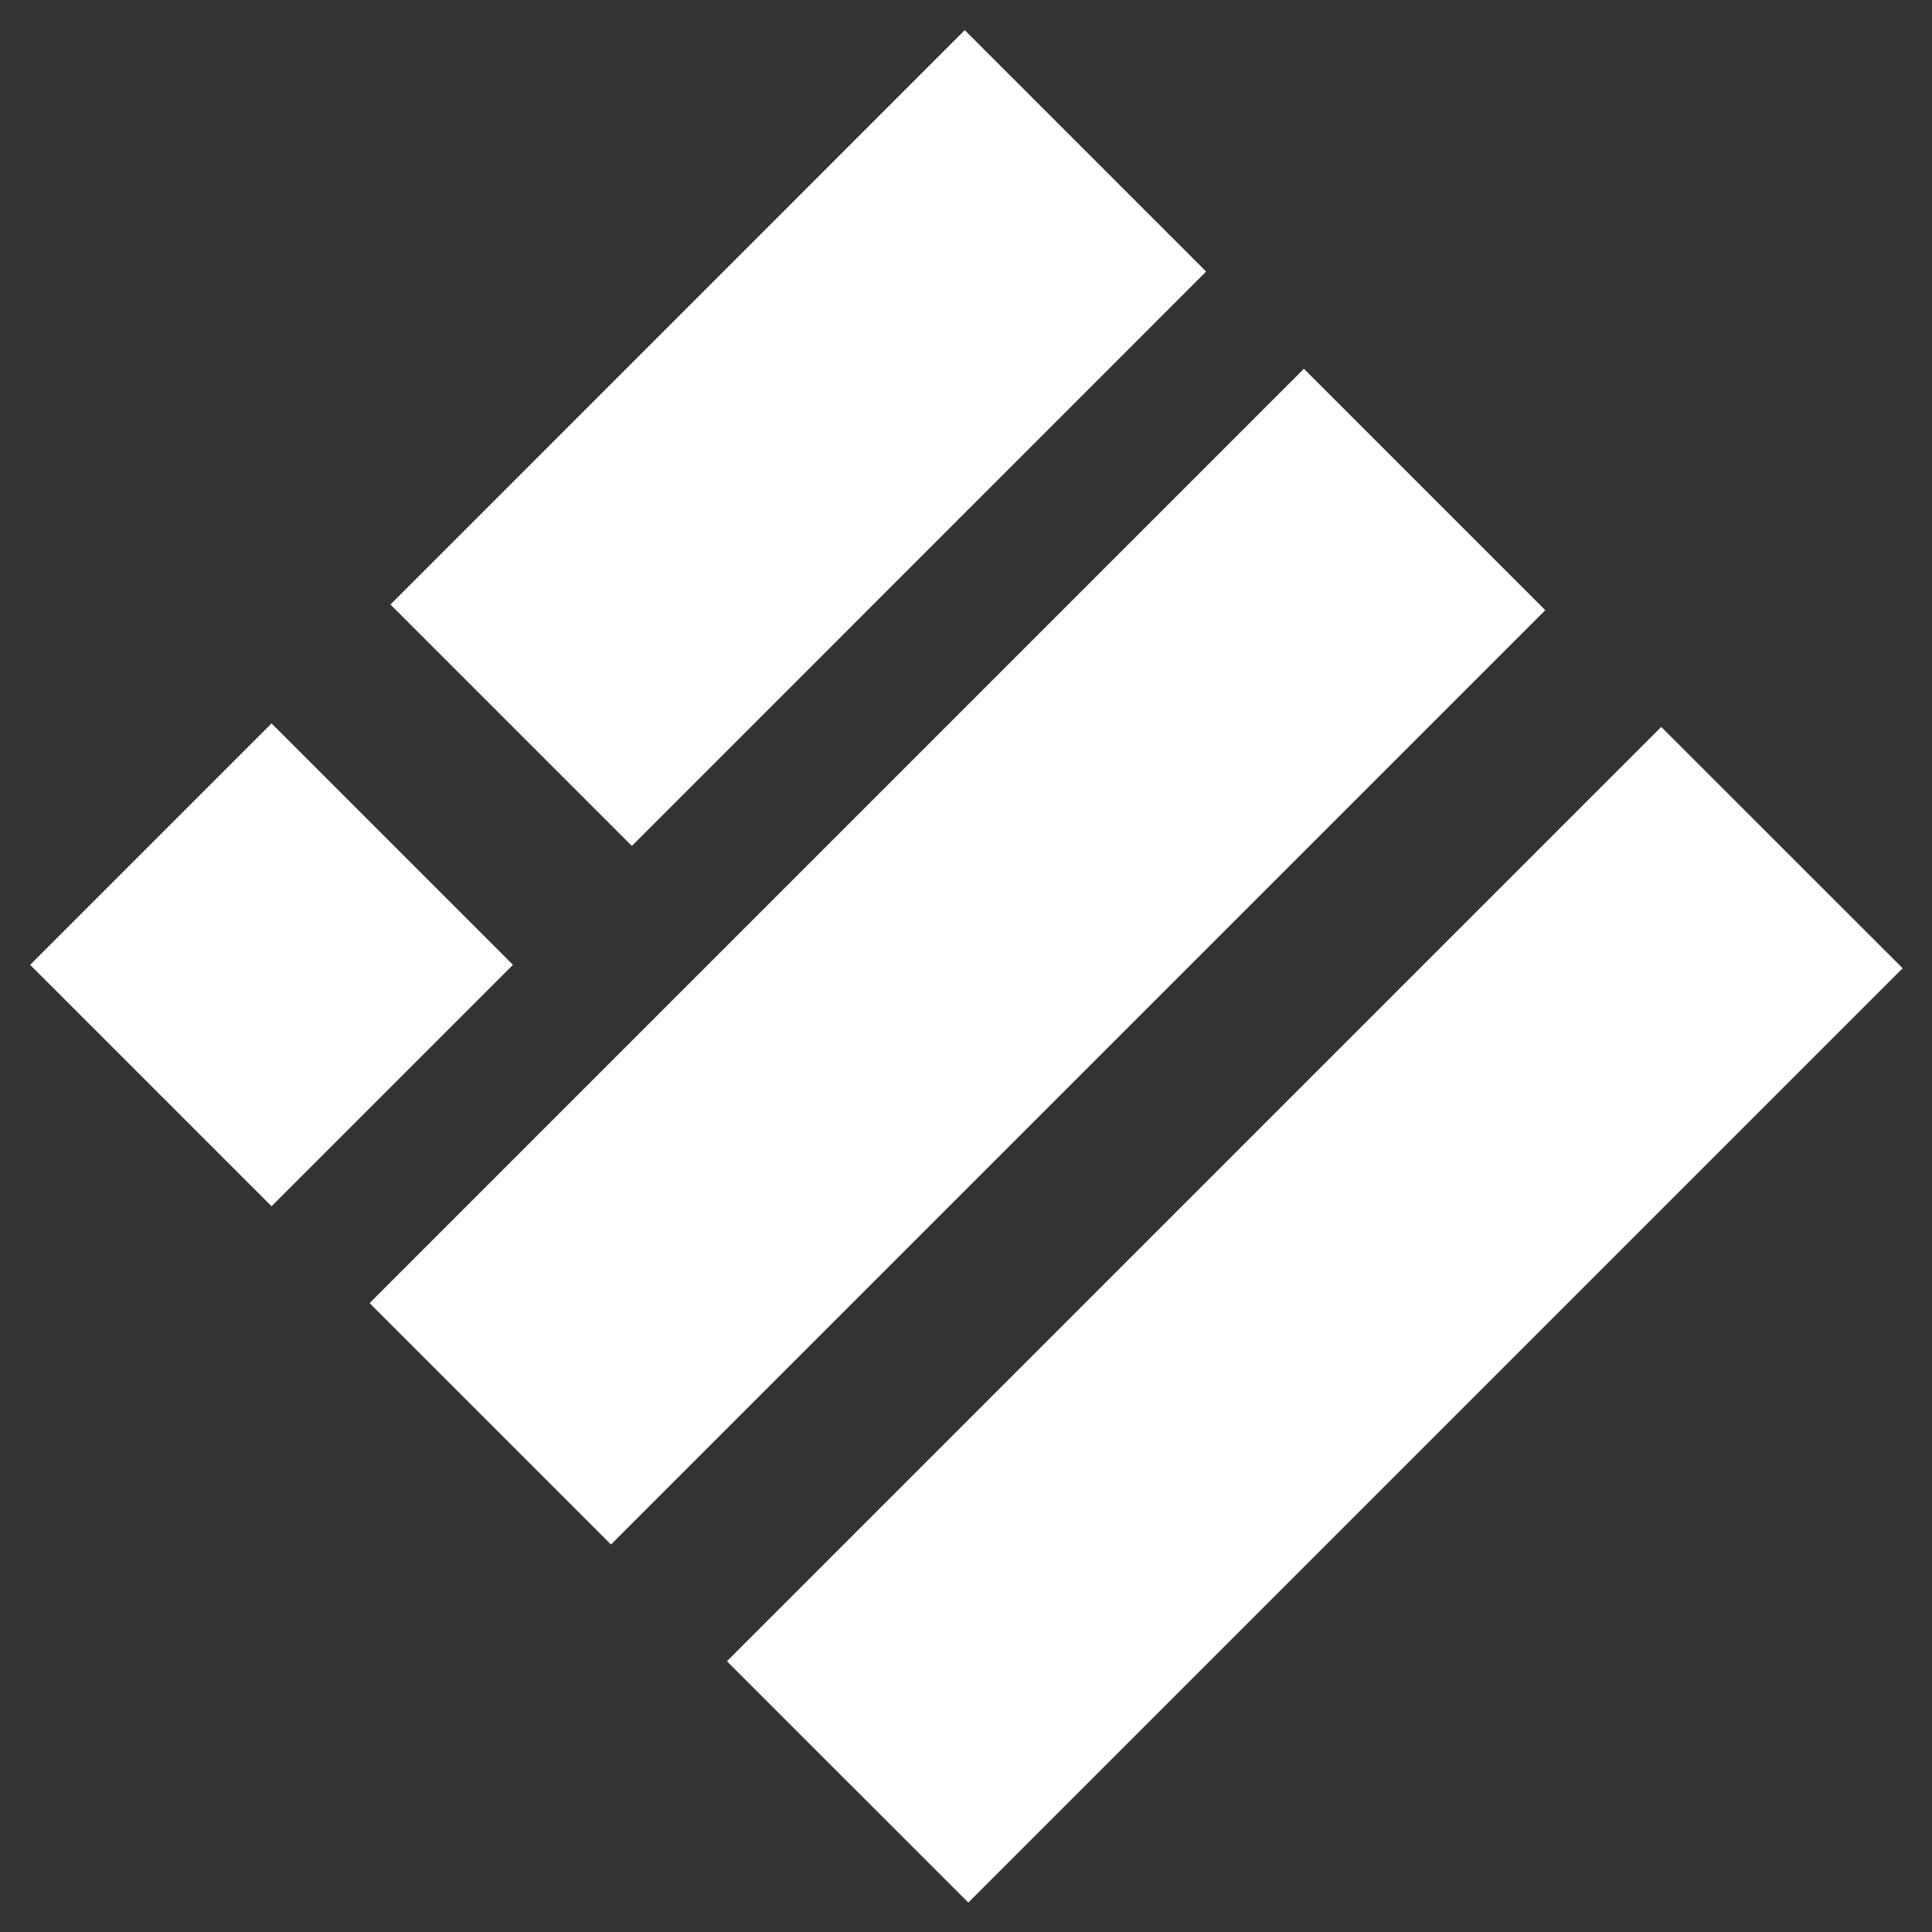 <svg width="20" height="20" viewBox="0 0 20 20" fill="none" xmlns="http://www.w3.org/2000/svg">
<rect x="0" y="0" width="20" height="20" fill="#333333" stroke="none"/>
<path d="M17.197 7.525L7.525 17.197L10.024 19.695L19.696 10.023L17.197 7.525Z" fill="white"/>
<path d="M13.498 3.818L3.826 13.49L6.325 15.989L15.997 6.317L13.498 3.818Z" fill="white"/>
<path d="M9.987 0.312L4.042 6.258L6.541 8.757L12.486 2.811L9.987 0.312Z" fill="white"/>
<path d="M2.811 7.489L0.312 9.988L2.811 12.487L5.31 9.988L2.811 7.489Z" fill="white"/>
</svg>
